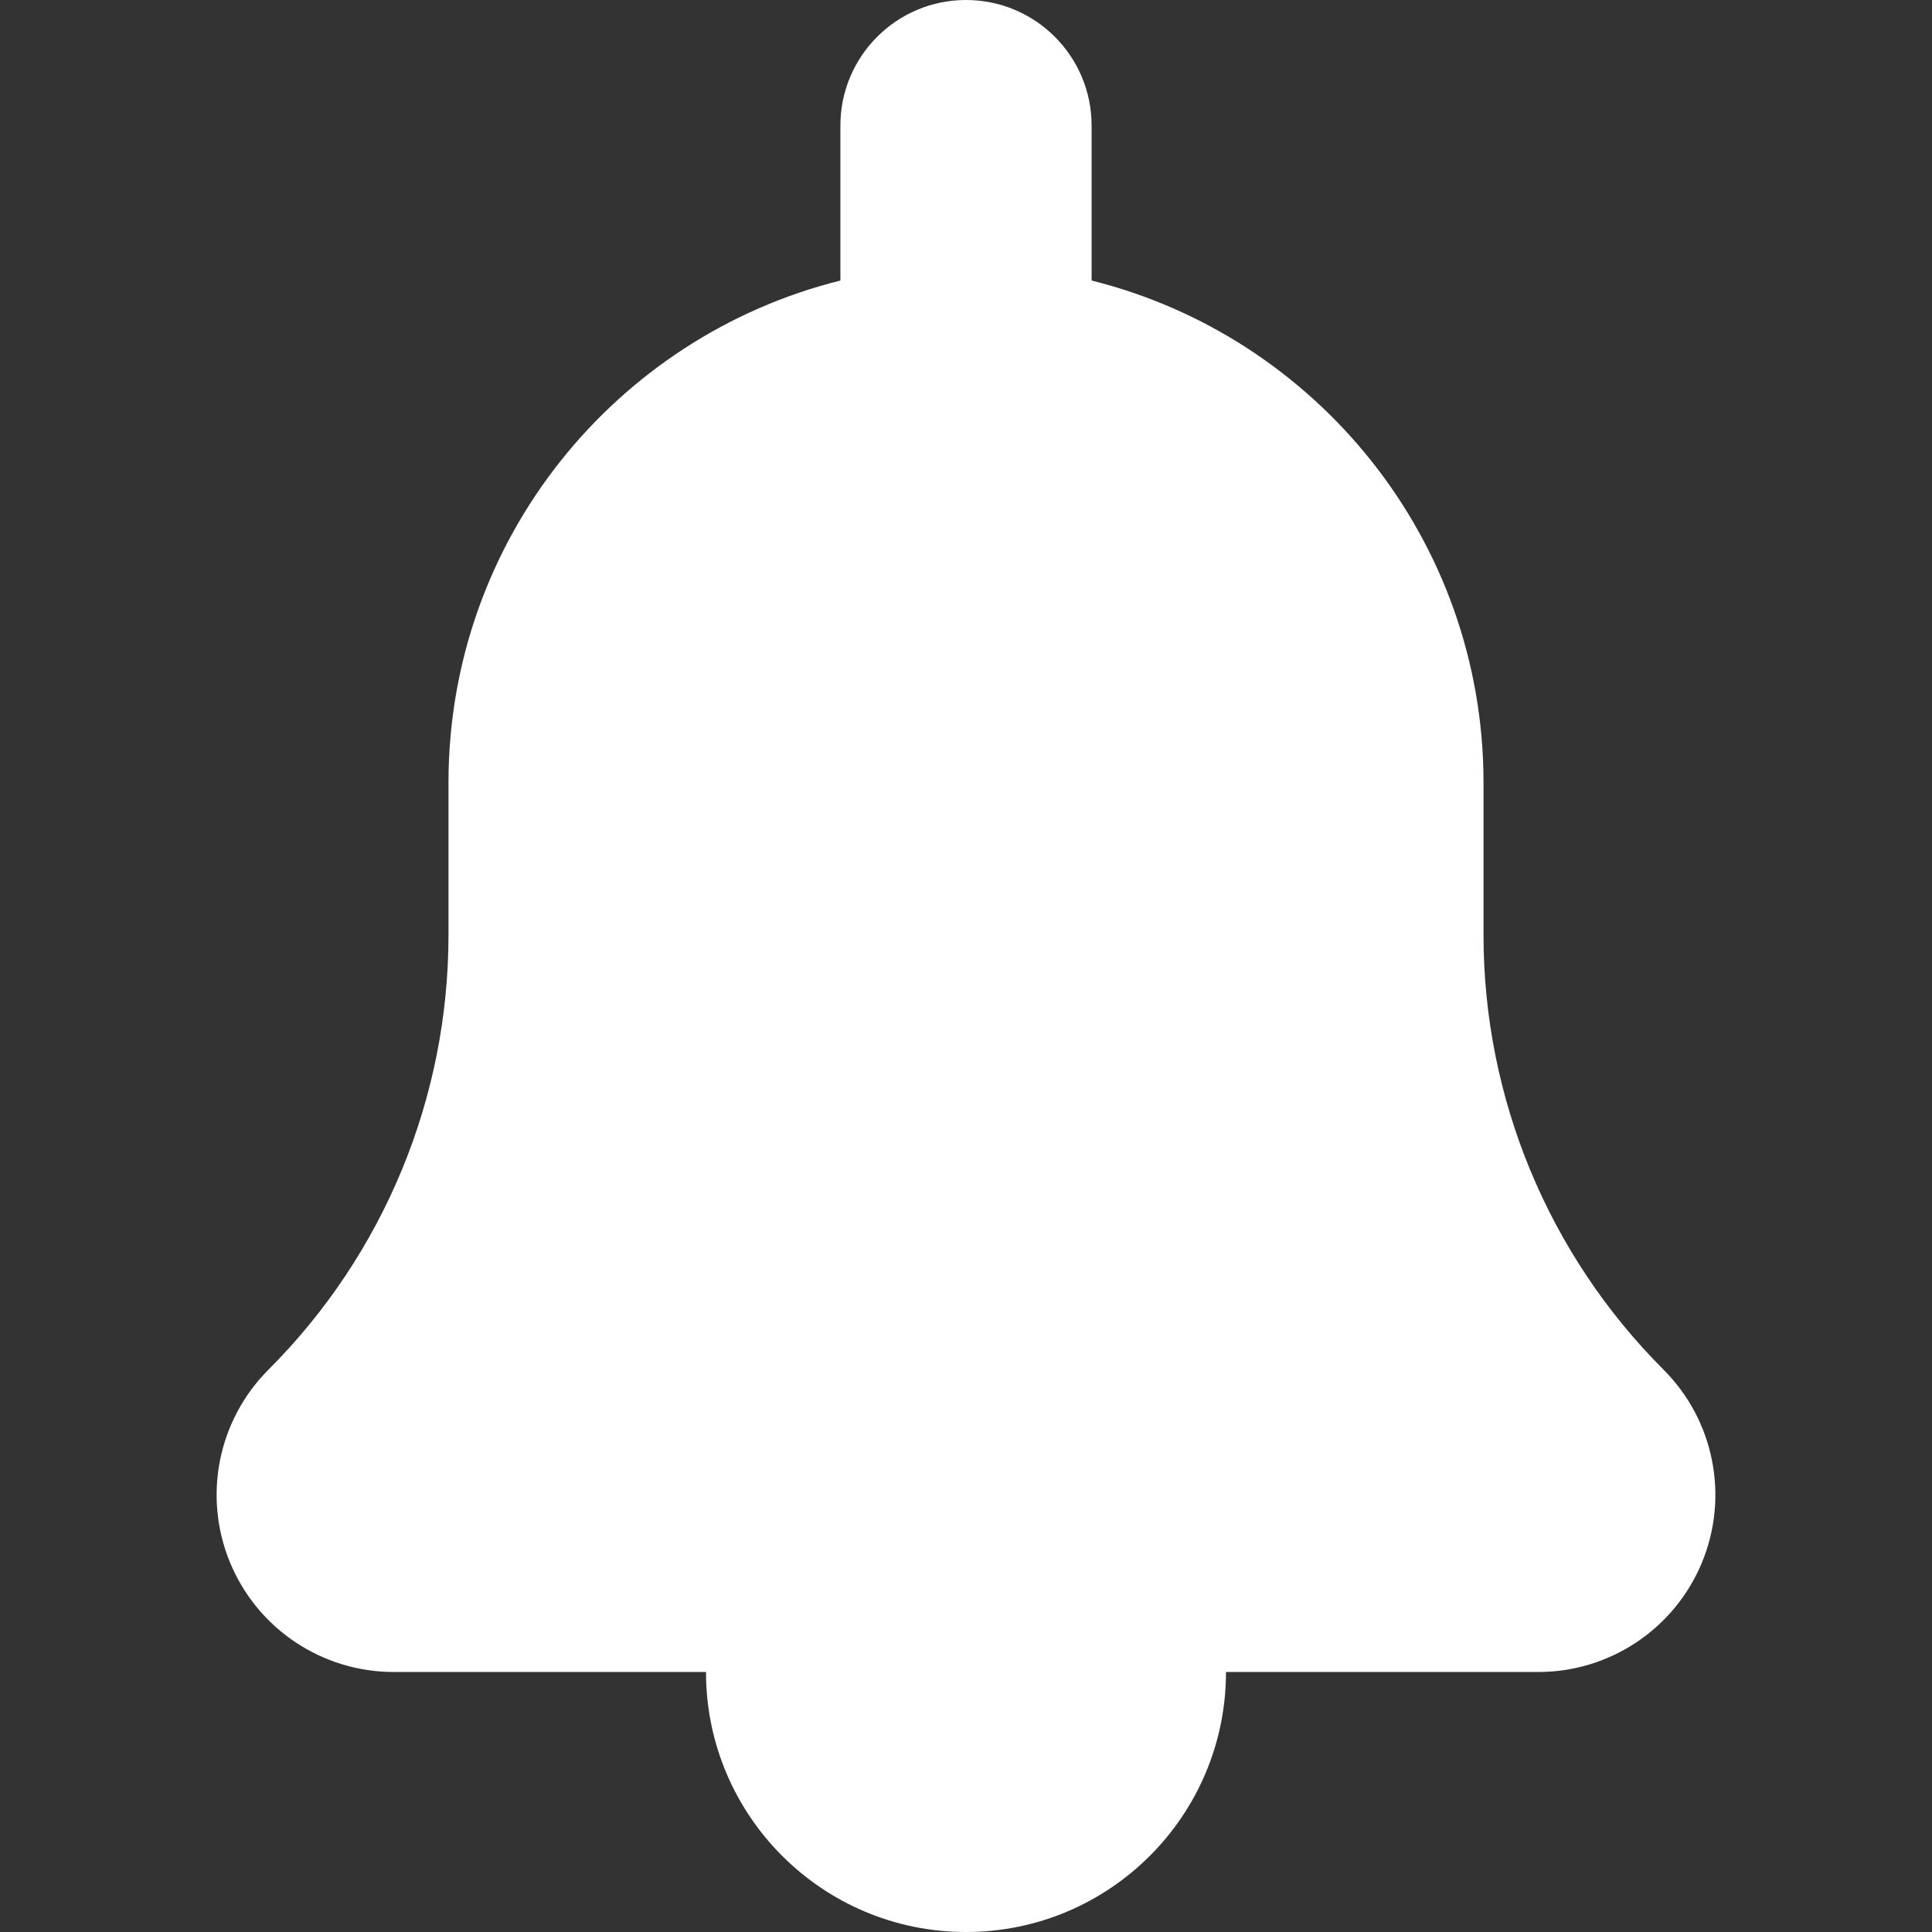 <?xml version="1.0" encoding="iso-8859-1"?>
<!-- Generator: Adobe Illustrator 19.0.0, SVG Export Plug-In . SVG Version: 6.00 Build 0)  -->
<svg version="1.1" id="Layer_1" xmlns="http://www.w3.org/2000/svg" xmlns:xlink="http://www.w3.org/1999/xlink" x="0px" y="0px"
	 viewBox="0 0 454.137 454.137" style="enable-background:new 0 0 454.137 454.137;" xml:space="preserve">
<rect x="0" y="0" width="454.137" height="454.137" fill="#333333" stroke="none"/>
<g id="XMLID_473_">
	<g>
		<path fill="white" d="M391.023,321.947c-27.089-27.089-42.308-63.83-42.308-102.14v-35.833c0-57-39.206-104.837-92.121-118.032V29.526
			C256.595,13.22,243.375,0,227.068,0s-29.526,13.22-29.526,29.526v36.417c-52.915,13.195-92.121,61.031-92.121,118.032v35.833
			c0,38.31-15.219,75.051-42.308,102.14c-11.907,11.907-15.469,29.814-9.025,45.372c6.444,15.557,21.625,25.701,38.464,25.701h73.4
			c0,33.753,27.363,61.116,61.116,61.116s61.116-27.363,61.116-61.116h73.4c16.839,0,32.02-10.144,38.464-25.701
			C406.493,351.762,402.931,333.854,391.023,321.947z"/>
	</g>
</g>
<g>
</g>
<g>
</g>
<g>
</g>
<g>
</g>
<g>
</g>
<g>
</g>
<g>
</g>
<g>
</g>
<g>
</g>
<g>
</g>
<g>
</g>
<g>
</g>
<g>
</g>
<g>
</g>
<g>
</g>
</svg>
